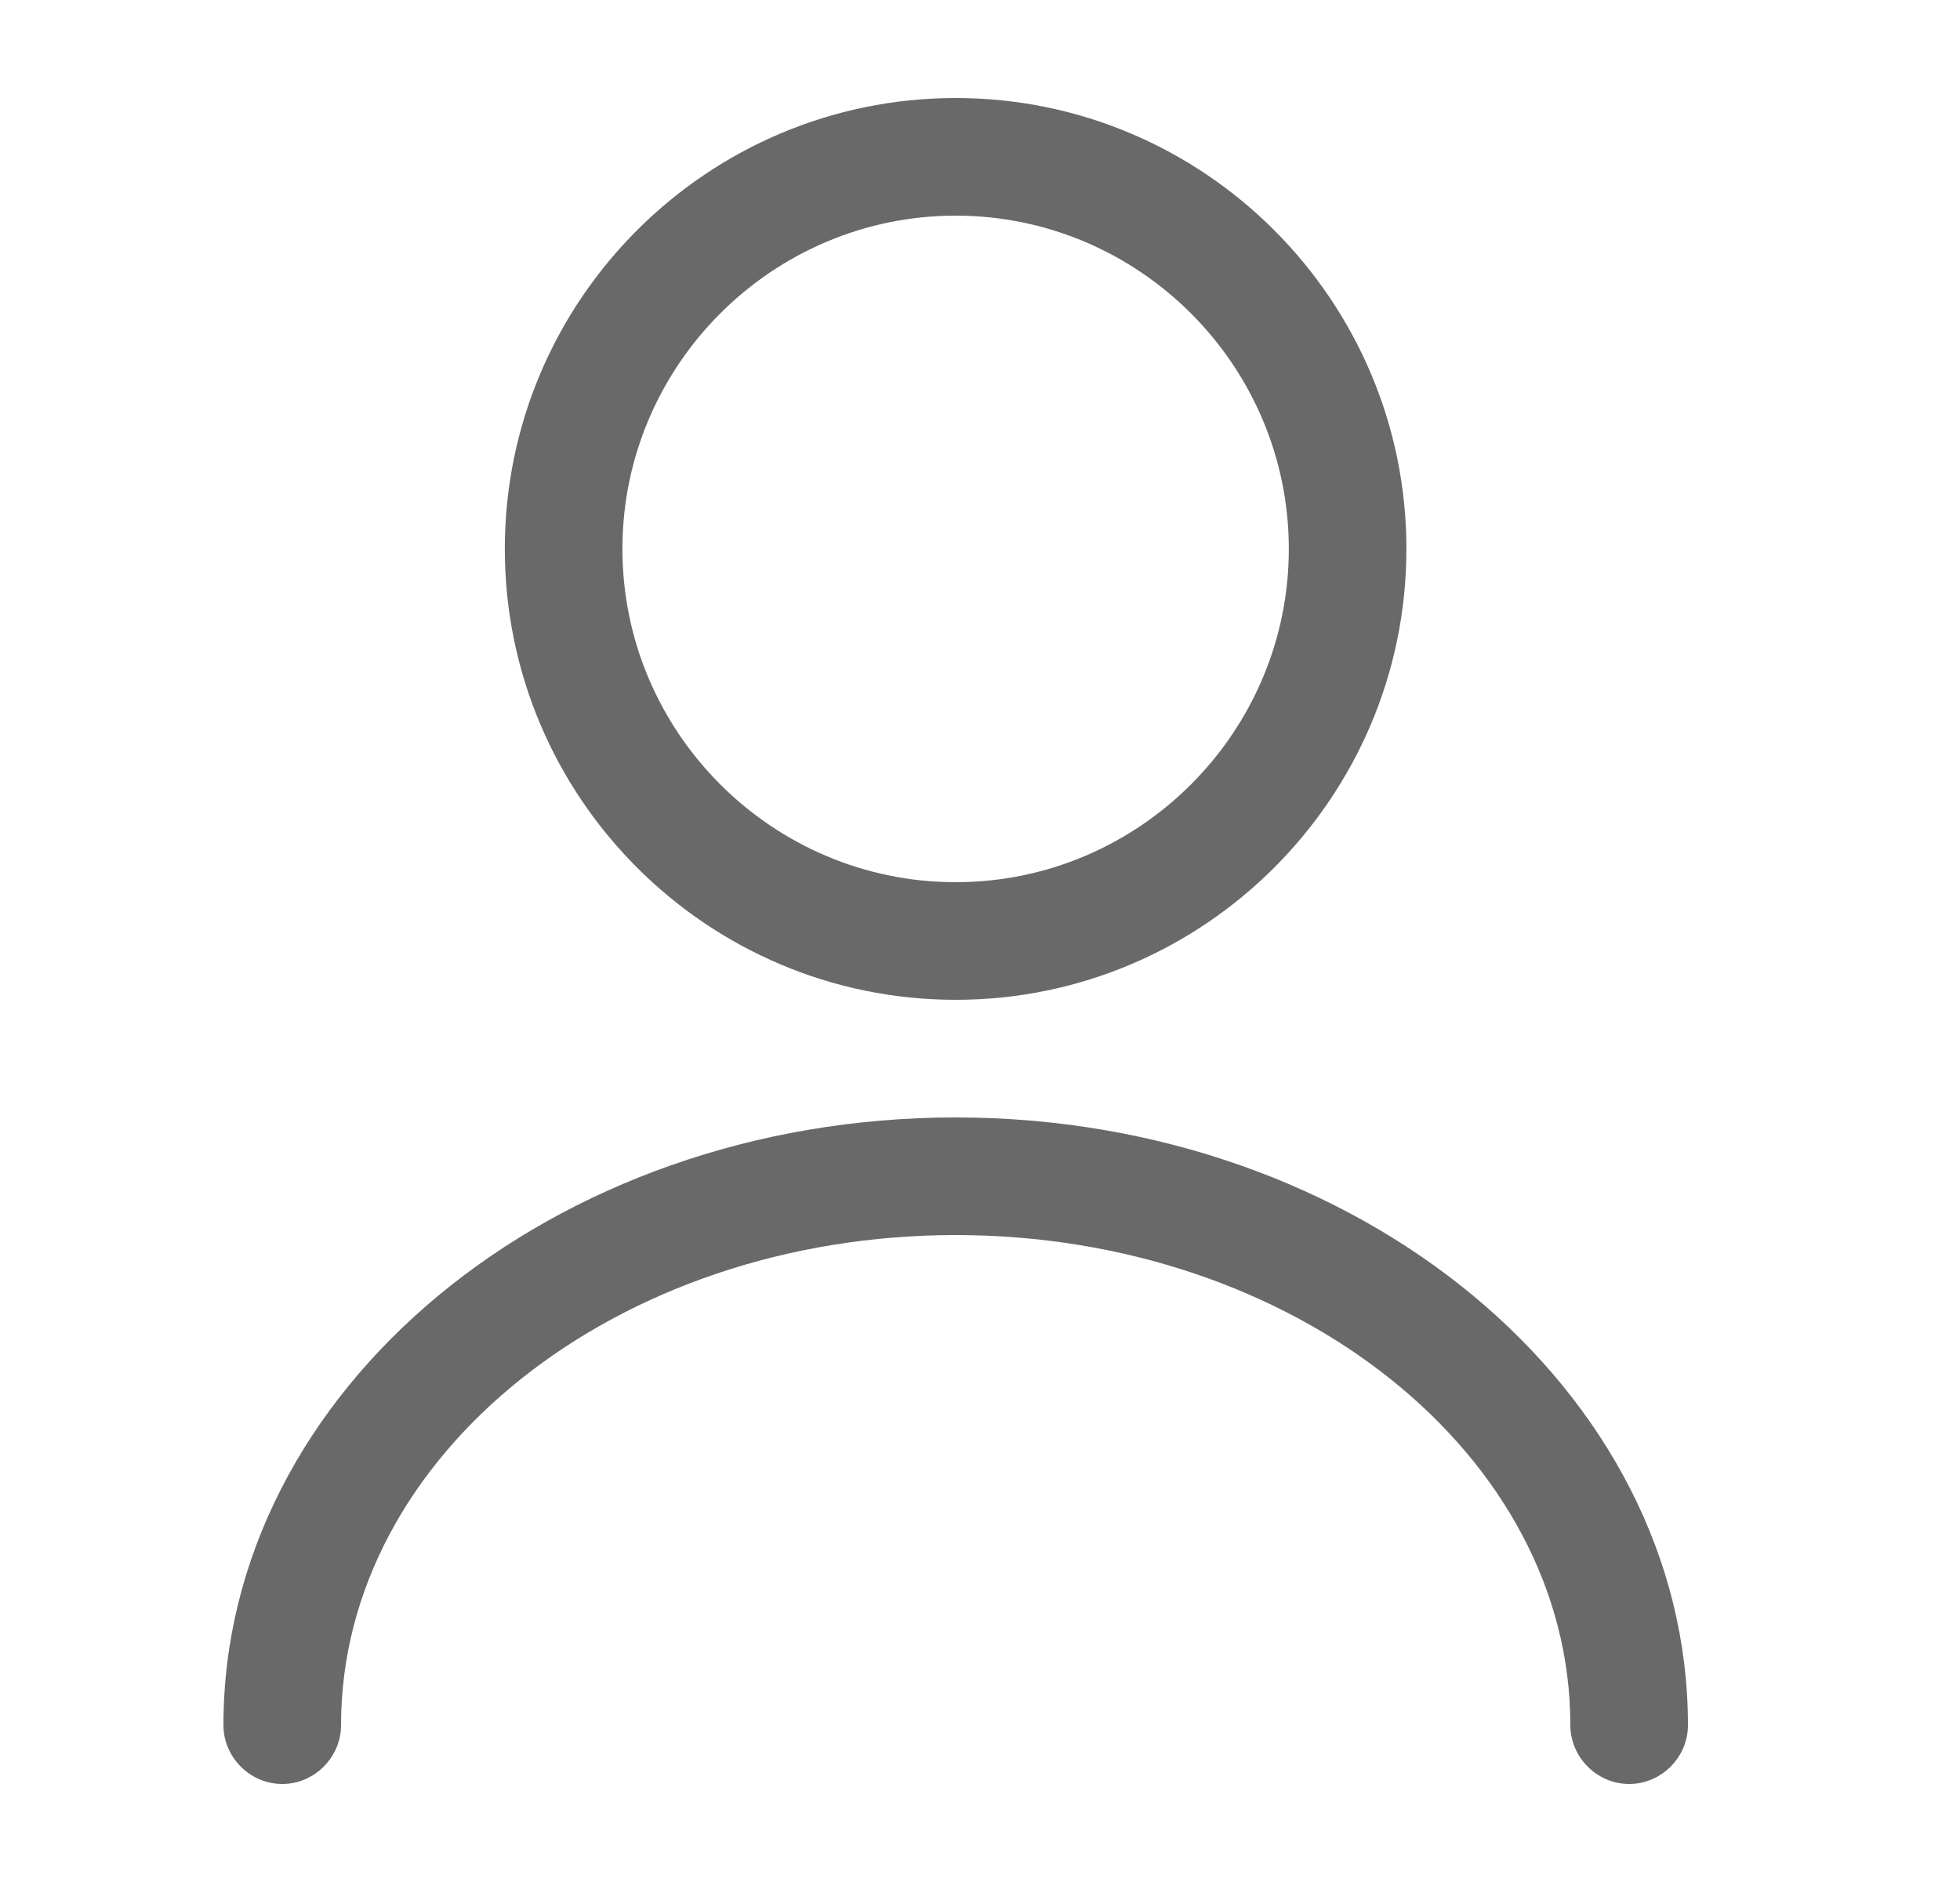 <svg width="25" height="24" viewBox="0 0 25 24" fill="none" xmlns="http://www.w3.org/2000/svg">
<path d="M12.19 12.75C9.019 12.75 6.439 10.17 6.439 7C6.439 3.83 9.019 1.25 12.19 1.25C15.36 1.25 17.939 3.83 17.939 7C17.939 10.17 15.36 12.75 12.19 12.75ZM12.19 2.75C9.849 2.75 7.939 4.66 7.939 7C7.939 9.34 9.849 11.25 12.19 11.25C14.53 11.25 16.439 9.34 16.439 7C16.439 4.66 14.53 2.75 12.19 2.75Z" fill="#696969"/>
<path d="M20.78 22.75C20.37 22.75 20.03 22.41 20.03 22C20.03 18.55 16.51 15.75 12.19 15.75C7.87 15.75 4.35 18.55 4.35 22C4.35 22.41 4.01 22.75 3.6 22.75C3.19 22.75 2.85 22.41 2.85 22C2.85 17.73 7.04 14.25 12.19 14.25C17.34 14.25 21.53 17.73 21.53 22C21.53 22.41 21.19 22.75 20.78 22.75Z" fill="#696969"/>
</svg>
